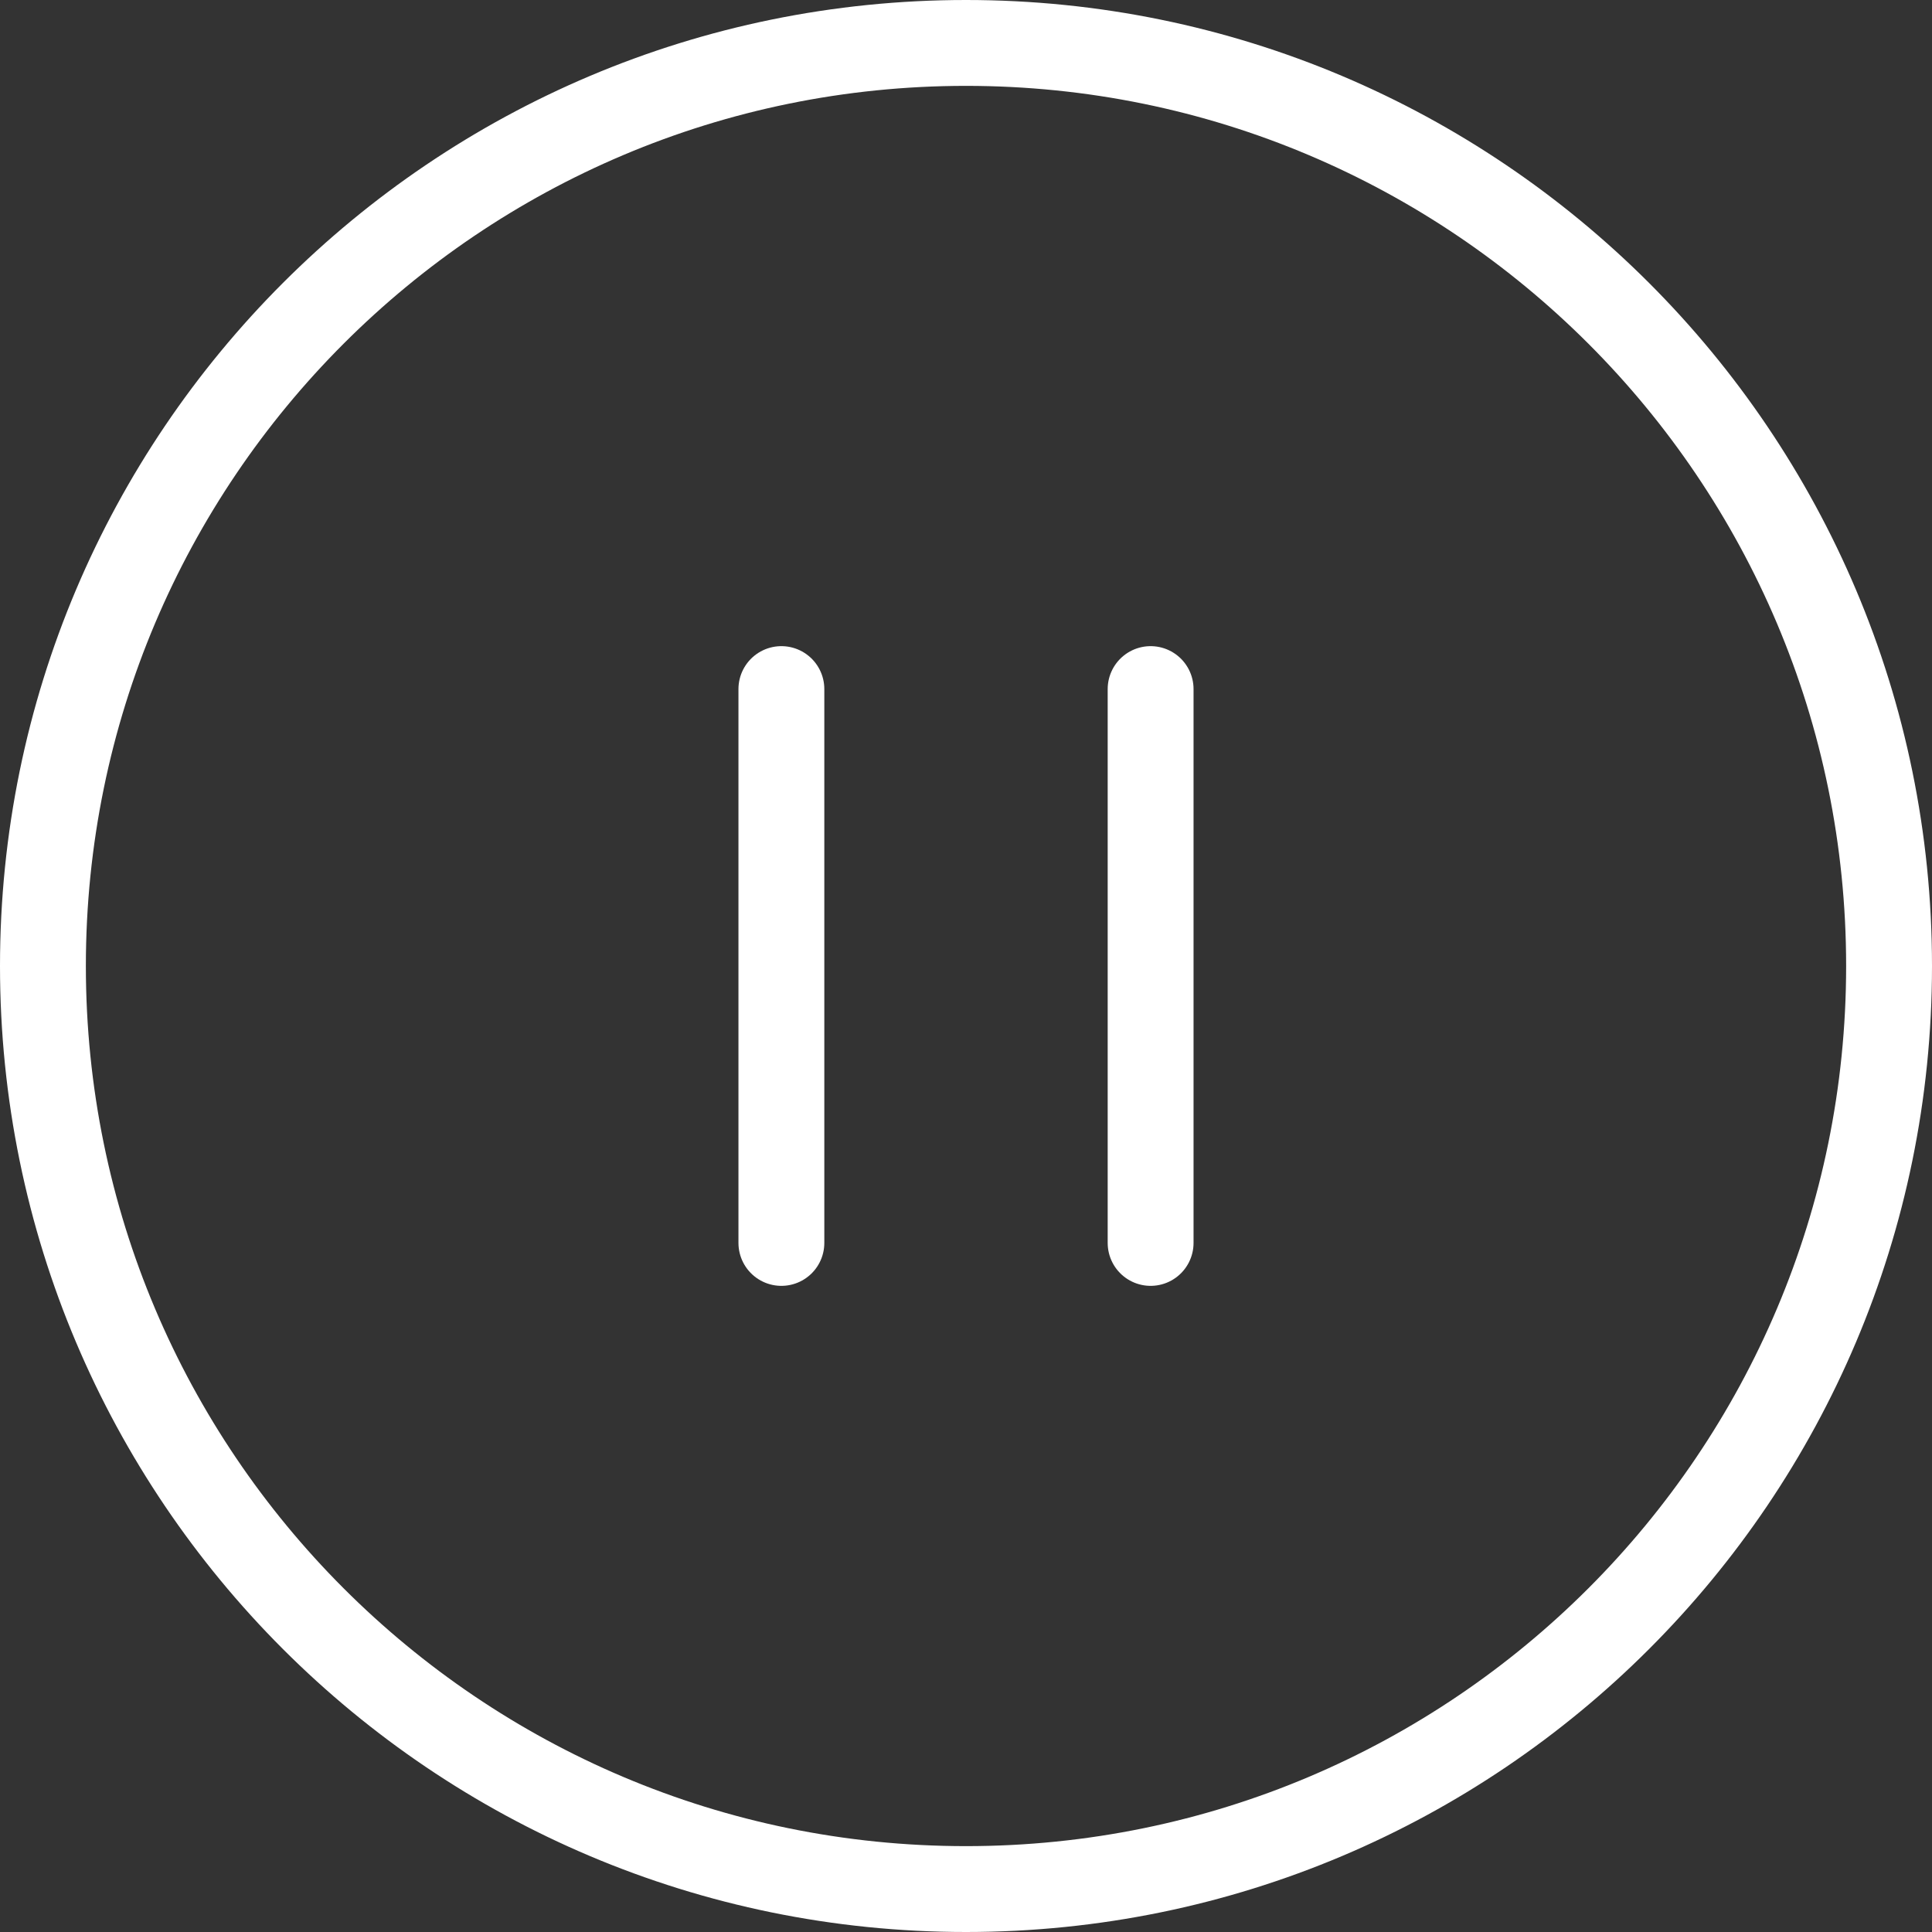 <svg width="45" height="45" viewBox="0 0 45 45" fill="none" xmlns="http://www.w3.org/2000/svg">
<rect x="0" y="0" width="45" height="45" fill="#333333" stroke="none"/>
<g id="Group 35452">
<path id="Vector" d="M22.5 44C34.374 44 44 34.374 44 22.5C44 10.626 34.374 1 22.5 1C10.626 1 1 10.626 1 22.5C1 34.374 10.626 44 22.5 44Z" stroke="white" stroke-width="2" stroke-linecap="round" stroke-linejoin="round"/>
<path id="Vector_2" d="M18.2 28.95V16.05" stroke="white" stroke-width="2" stroke-linecap="round" stroke-linejoin="round"/>
<path id="Vector_3" d="M26.8 28.95V16.05" stroke="white" stroke-width="2" stroke-linecap="round" stroke-linejoin="round"/>
</g>
</svg>

